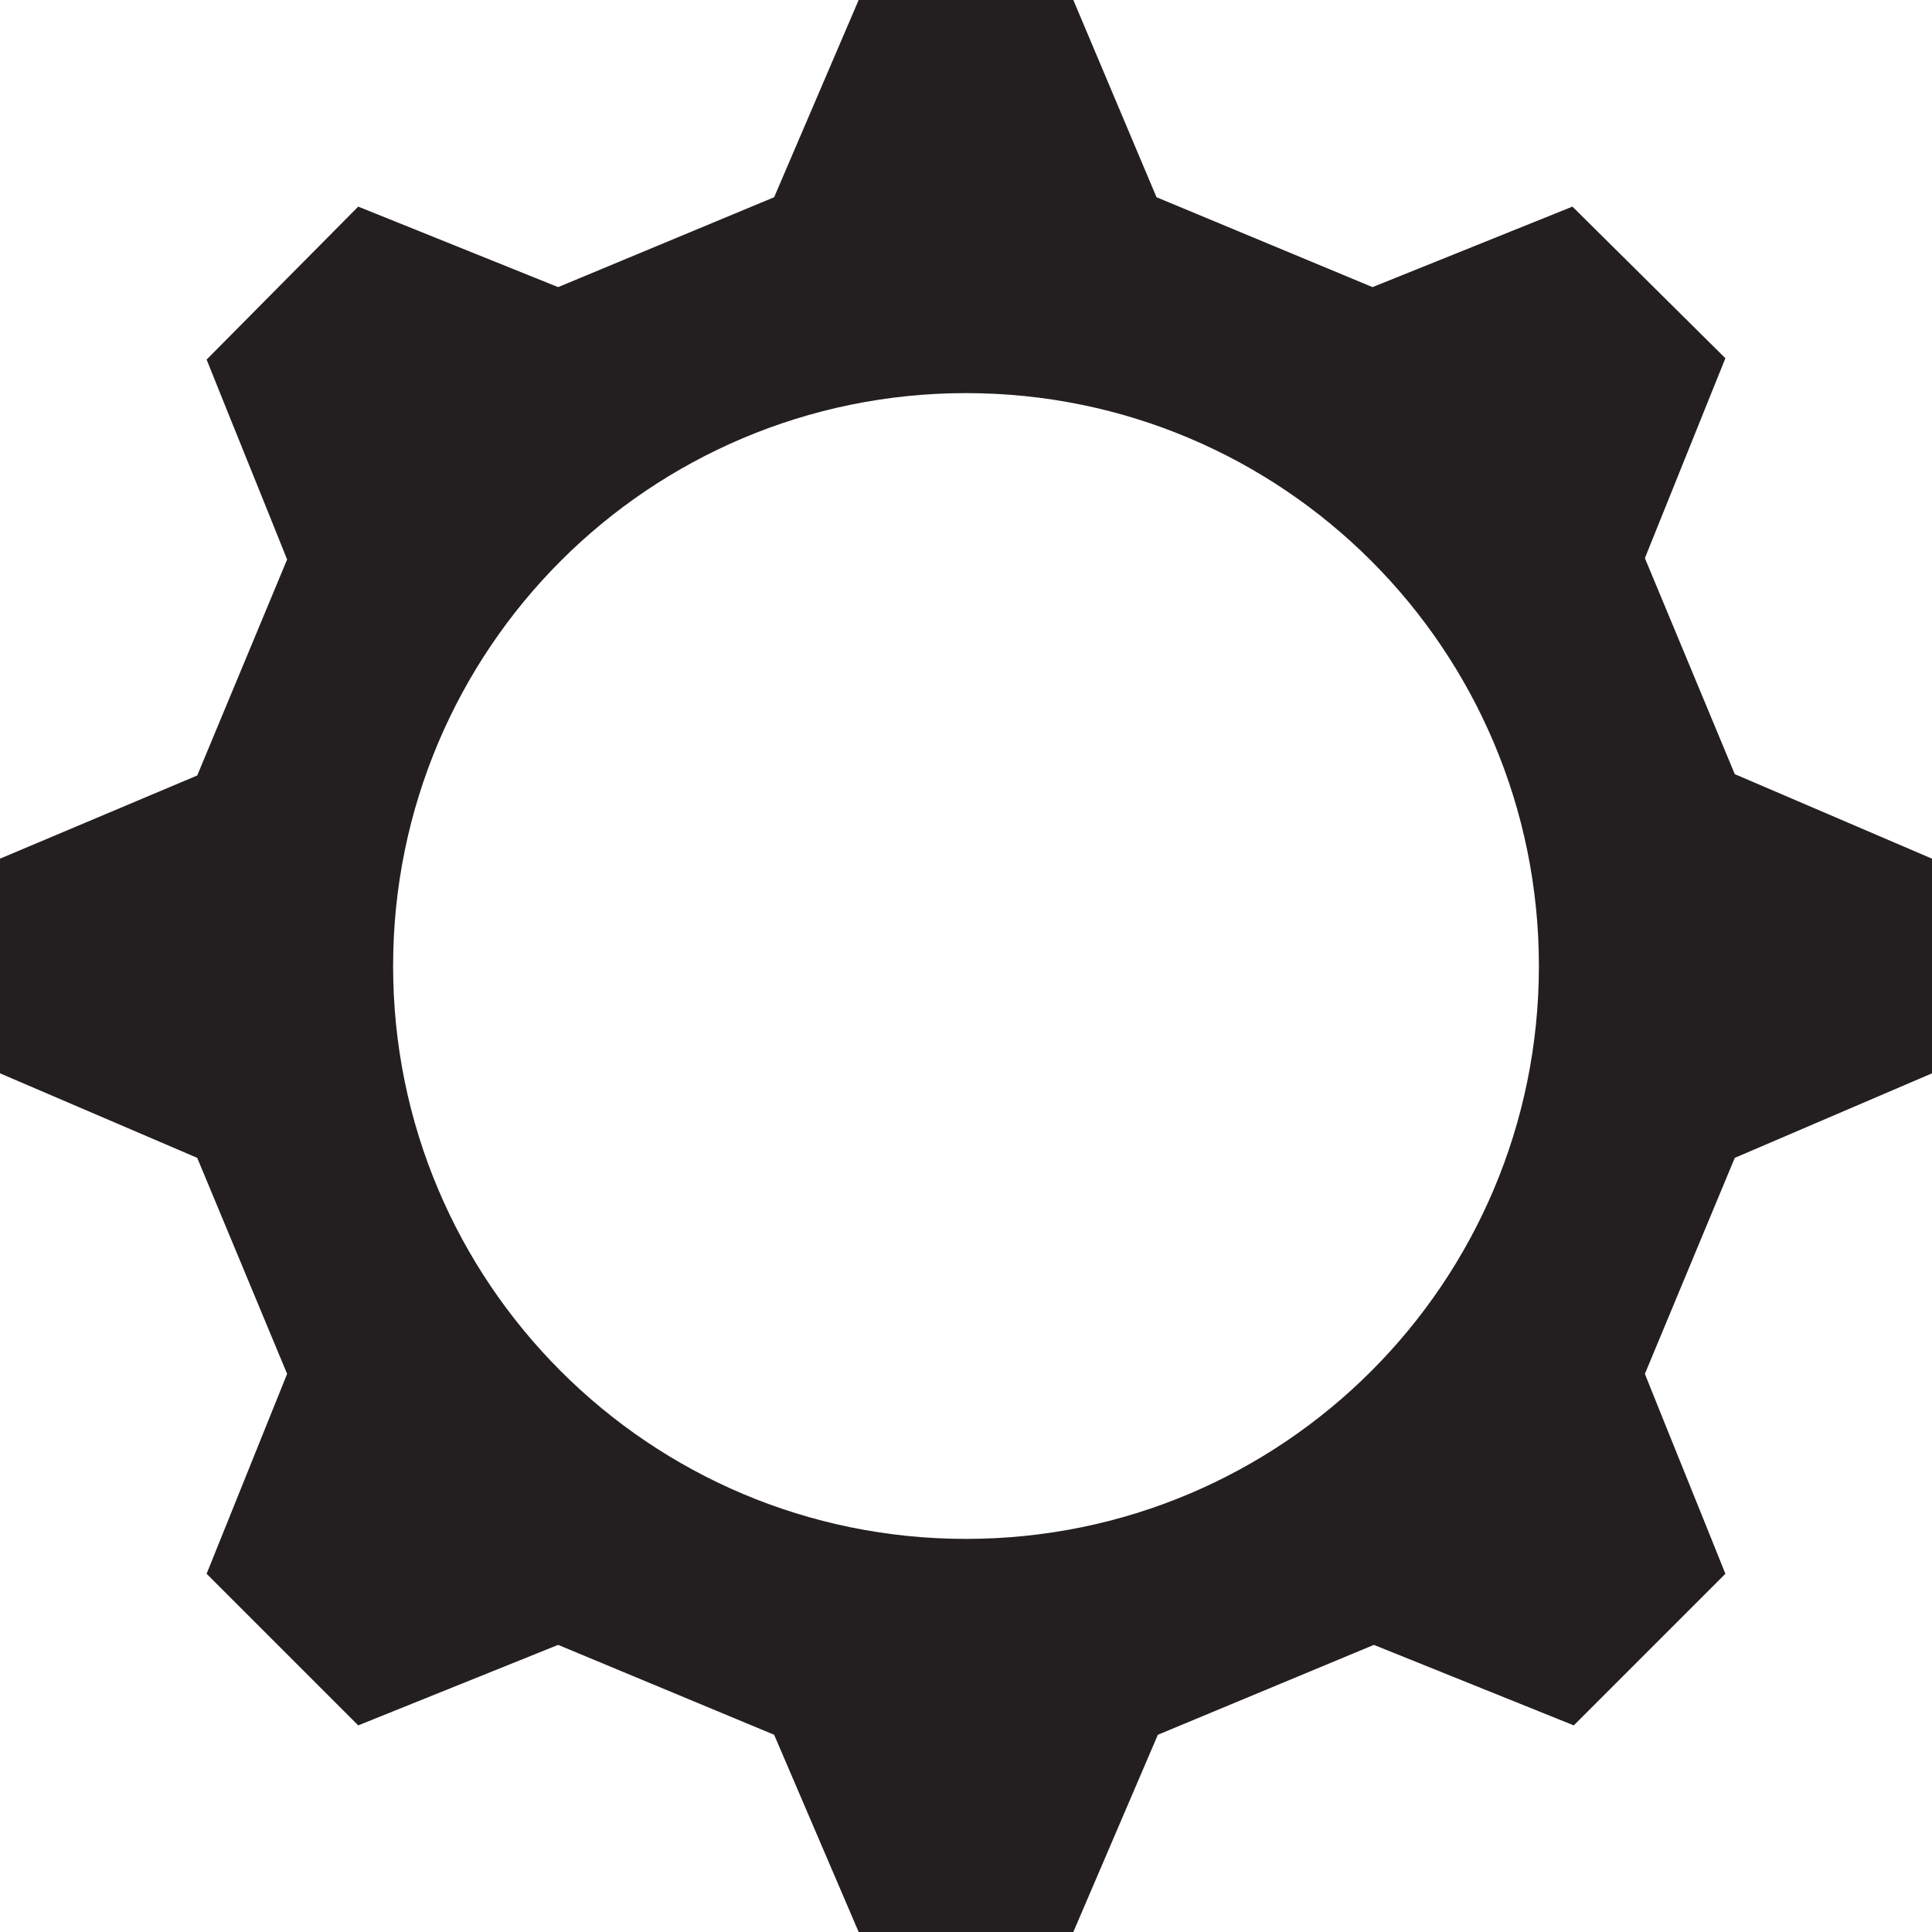 <?xml version="1.0" encoding="utf-8"?>
<!-- Generator: Adobe Illustrator 22.0.1, SVG Export Plug-In . SVG Version: 6.00 Build 0)  -->
<svg version="1.1" id="Layer_1" xmlns="http://www.w3.org/2000/svg" xmlns:xlink="http://www.w3.org/1999/xlink" x="0px" y="0px"
	 viewBox="0 0 144 144" style="enable-background:new 0 0 144 144;" xml:space="preserve">
<style type="text/css">
	.st0{fill:#231F20;}
</style>
<title>Cog</title>
<path class="st0" d="M129.3,57.7l-6.7-16.1l6-14.9l-11.4-11.3l-14.9,6l-16.1-6.7L80,0H64l-6.3,14.7l-16.1,6.7l-14.9-6L15.4,26.8
	c2,5,4,9.9,6,14.9l-6.7,16.1L0,64v16l14.7,6.3l6.7,16.1l-6,14.9l11.3,11.3l14.9-6l16.1,6.7L64,144h16l6.3-14.7l16.1-6.7l14.9,6
	l11.3-11.3c-2-5-4-9.9-6-14.9l6.7-16.1L144,80V64L129.3,57.7z M72,114.7c-23.6,0-42.7-19.1-42.7-42.7c0-11.8,4.8-22.5,12.5-30.2
	S60.2,29.3,72,29.3c23.6,0,42.7,19.1,42.7,42.7S95.6,114.7,72,114.7z"/>
</svg>
